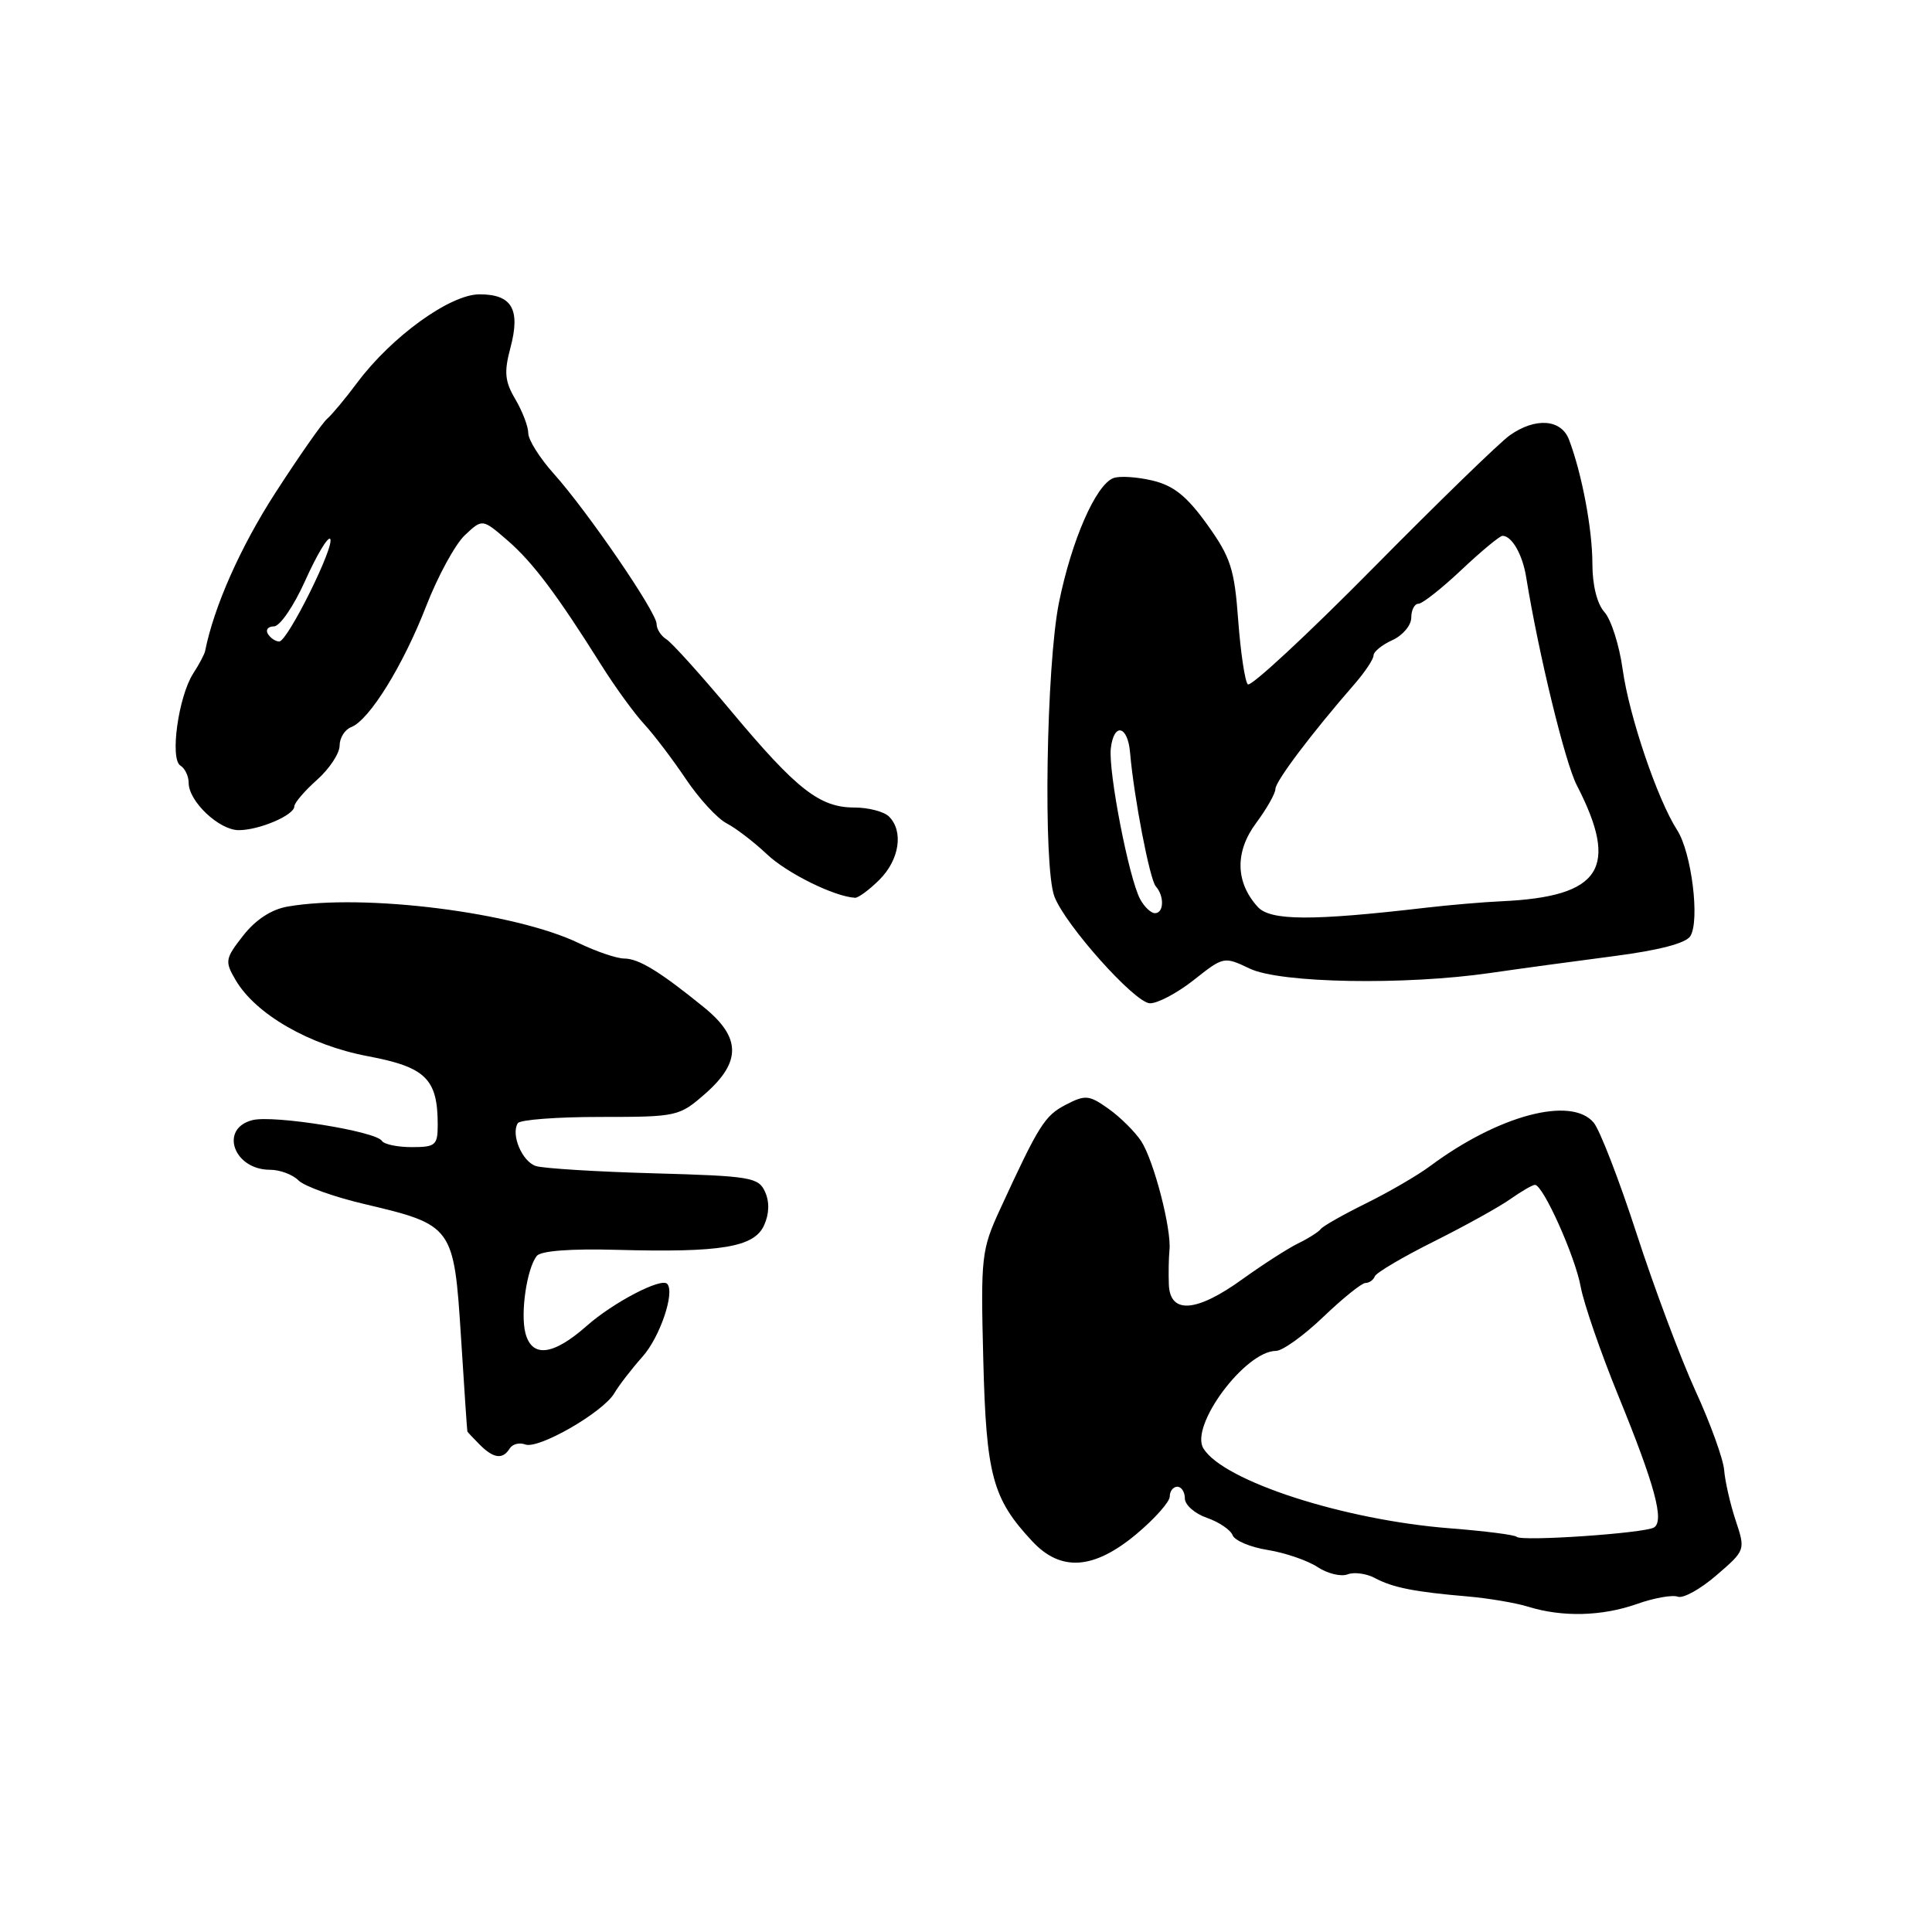 <?xml version="1.0" encoding="UTF-8" standalone="no"?>
<!DOCTYPE svg PUBLIC "-//W3C//DTD SVG 1.1//EN" "http://www.w3.org/Graphics/SVG/1.1/DTD/svg11.dtd" >
<svg xmlns="http://www.w3.org/2000/svg" xmlns:xlink="http://www.w3.org/1999/xlink" version="1.1" viewBox="0 0 256 256">
 <g >
 <path fill="currentColor"
d=" M 216.89 212.54 C 219.17 211.73 221.61 211.30 222.32 211.57 C 223.02 211.84 225.33 210.56 227.44 208.73 C 231.29 205.41 231.29 205.41 229.98 201.45 C 229.26 199.28 228.58 196.29 228.46 194.80 C 228.34 193.32 226.63 188.59 224.66 184.30 C 222.70 180.01 219.19 170.65 216.87 163.50 C 214.55 156.35 211.98 149.71 211.17 148.75 C 208.19 145.22 198.57 147.77 189.50 154.51 C 187.85 155.74 184.03 157.96 181.01 159.45 C 177.99 160.94 175.29 162.47 175.01 162.85 C 174.73 163.23 173.38 164.09 172.00 164.76 C 170.62 165.44 167.31 167.57 164.64 169.49 C 158.55 173.89 155.05 174.16 154.88 170.25 C 154.82 168.74 154.86 166.67 154.96 165.66 C 155.25 162.89 152.90 153.81 151.22 151.22 C 150.40 149.97 148.46 148.04 146.90 146.93 C 144.31 145.09 143.82 145.04 141.23 146.38 C 138.43 147.83 137.67 149.04 132.54 160.18 C 130.04 165.61 129.94 166.45 130.29 180.18 C 130.68 195.54 131.51 198.59 136.80 204.25 C 140.58 208.29 144.94 207.98 150.56 203.29 C 153.00 201.25 155.00 199.00 155.00 198.29 C 155.00 197.58 155.45 197.00 156.00 197.00 C 156.55 197.00 157.00 197.70 157.00 198.55 C 157.00 199.41 158.31 200.56 159.92 201.12 C 161.53 201.68 163.06 202.72 163.33 203.43 C 163.61 204.14 165.70 205.02 167.98 205.38 C 170.27 205.75 173.23 206.76 174.56 207.63 C 175.89 208.51 177.70 208.95 178.56 208.61 C 179.43 208.28 181.07 208.50 182.20 209.11 C 184.56 210.37 187.46 210.94 194.50 211.54 C 197.25 211.78 200.85 212.39 202.50 212.90 C 207.02 214.30 212.27 214.17 216.89 212.54 Z  M 67.54 191.93 C 67.91 191.34 68.83 191.11 69.60 191.40 C 71.35 192.07 79.91 187.14 81.40 184.61 C 82.00 183.58 83.69 181.39 85.15 179.75 C 87.45 177.16 89.45 171.26 88.41 170.12 C 87.63 169.25 81.26 172.58 77.75 175.68 C 73.27 179.64 70.46 179.96 69.61 176.60 C 68.95 173.94 69.81 168.10 71.12 166.42 C 71.65 165.74 75.61 165.44 81.74 165.61 C 95.58 165.99 99.92 165.26 101.24 162.37 C 101.93 160.86 101.98 159.27 101.38 157.94 C 100.52 156.00 99.48 155.83 86.64 155.47 C 79.05 155.26 72.02 154.82 71.02 154.51 C 69.19 153.93 67.67 150.34 68.61 148.83 C 68.89 148.37 73.80 148.00 79.52 148.00 C 89.74 148.00 90.00 147.94 93.47 144.90 C 98.23 140.71 98.19 137.47 93.31 133.50 C 87.44 128.73 84.63 127.01 82.70 127.01 C 81.71 127.00 79.03 126.09 76.74 124.99 C 68.27 120.89 48.26 118.37 38.14 120.12 C 35.97 120.49 33.89 121.85 32.23 123.96 C 29.82 127.04 29.77 127.38 31.22 129.86 C 33.87 134.39 40.99 138.49 48.73 139.95 C 56.42 141.40 58.00 142.95 58.00 149.05 C 58.00 151.75 57.70 152.00 54.56 152.00 C 52.67 152.00 50.89 151.63 50.60 151.17 C 49.82 149.90 36.24 147.72 33.46 148.42 C 29.03 149.53 30.95 155.00 35.77 155.00 C 37.08 155.00 38.78 155.63 39.55 156.41 C 40.33 157.19 44.29 158.61 48.36 159.56 C 60.01 162.31 60.15 162.51 61.08 177.11 C 61.51 183.93 61.89 189.58 61.93 189.68 C 61.97 189.78 62.71 190.56 63.57 191.43 C 65.41 193.27 66.62 193.42 67.54 191.93 Z  M 158.19 129.85 C 162.13 126.73 162.19 126.72 165.61 128.35 C 169.66 130.28 186.12 130.57 197.50 128.92 C 201.35 128.36 208.68 127.36 213.79 126.70 C 219.81 125.92 223.39 124.99 223.98 124.04 C 225.26 121.96 224.14 112.97 222.24 110.01 C 219.61 105.92 215.87 94.90 215.01 88.69 C 214.57 85.50 213.48 82.09 212.60 81.11 C 211.62 80.02 211.00 77.55 211.00 74.69 C 211.00 70.13 209.61 62.74 207.90 58.25 C 206.87 55.54 203.47 55.28 200.07 57.67 C 198.76 58.58 190.57 66.54 181.87 75.35 C 173.16 84.16 165.73 91.06 165.34 90.68 C 164.96 90.29 164.39 86.48 164.07 82.21 C 163.57 75.37 163.07 73.84 159.95 69.49 C 157.25 65.73 155.51 64.34 152.69 63.67 C 150.65 63.19 148.33 63.04 147.53 63.35 C 145.20 64.24 141.99 71.59 140.32 79.84 C 138.63 88.18 138.21 114.81 139.71 118.78 C 141.12 122.54 150.36 132.88 152.36 132.94 C 153.38 132.97 156.00 131.58 158.19 129.85 Z  M 116.55 116.55 C 119.18 113.91 119.75 110.15 117.80 108.20 C 117.14 107.54 115.07 107.00 113.20 107.00 C 108.62 107.00 105.56 104.61 96.92 94.27 C 92.89 89.45 89.01 85.14 88.29 84.70 C 87.58 84.26 87.00 83.34 87.00 82.67 C 87.00 81.12 77.85 67.76 73.36 62.75 C 71.51 60.68 70.00 58.28 70.00 57.40 C 70.00 56.53 69.23 54.51 68.29 52.91 C 66.89 50.54 66.77 49.32 67.63 46.10 C 68.99 40.99 67.85 39.00 63.54 39.00 C 59.64 39.00 51.90 44.59 47.33 50.71 C 45.78 52.79 43.98 54.95 43.34 55.50 C 42.70 56.05 39.61 60.47 36.47 65.33 C 31.85 72.49 28.36 80.36 27.18 86.26 C 27.10 86.68 26.39 88.03 25.59 89.26 C 23.64 92.31 22.49 100.57 23.90 101.44 C 24.51 101.81 25.00 102.85 25.00 103.74 C 25.00 106.19 29.04 110.00 31.63 110.00 C 34.36 110.00 39.00 108.01 39.00 106.85 C 39.00 106.39 40.35 104.81 42.00 103.34 C 43.65 101.87 45.00 99.83 45.00 98.80 C 45.00 97.78 45.69 96.67 46.53 96.35 C 48.93 95.43 53.41 88.20 56.48 80.29 C 58.02 76.33 60.33 72.10 61.60 70.91 C 63.92 68.73 63.92 68.73 67.25 71.61 C 70.61 74.52 73.80 78.77 79.73 88.21 C 81.51 91.04 84.03 94.51 85.34 95.93 C 86.64 97.34 89.14 100.63 90.89 103.24 C 92.64 105.84 95.07 108.48 96.29 109.10 C 97.50 109.73 99.91 111.57 101.62 113.19 C 104.28 115.71 110.56 118.81 113.30 118.96 C 113.73 118.98 115.20 117.90 116.55 116.55 Z  M 200.97 203.64 C 200.71 203.37 196.73 202.87 192.14 202.51 C 178.10 201.42 162.13 196.26 159.46 191.93 C 157.61 188.94 164.99 179.02 169.07 179.00 C 169.94 179.00 172.76 176.97 175.34 174.50 C 177.92 172.03 180.44 170.00 180.93 170.00 C 181.43 170.00 181.98 169.61 182.17 169.12 C 182.35 168.64 185.88 166.56 190.00 164.50 C 194.12 162.44 198.69 159.91 200.15 158.87 C 201.61 157.84 203.07 157.00 203.39 157.00 C 204.47 157.00 208.72 166.48 209.45 170.50 C 209.85 172.70 212.10 179.22 214.46 185.00 C 219.29 196.83 220.56 201.54 219.16 202.40 C 217.92 203.16 201.61 204.28 200.97 203.64 Z  M 166.65 120.16 C 163.69 116.90 163.62 112.85 166.44 109.06 C 167.85 107.16 169.00 105.13 169.00 104.54 C 169.00 103.53 173.80 97.16 179.50 90.62 C 180.87 89.04 182.00 87.35 182.00 86.85 C 182.00 86.36 183.12 85.44 184.50 84.82 C 185.88 84.19 187.00 82.85 187.00 81.84 C 187.00 80.83 187.43 80.00 187.95 80.00 C 188.47 80.00 191.04 77.97 193.66 75.50 C 196.28 73.03 198.73 71.00 199.09 71.00 C 200.33 71.00 201.75 73.48 202.23 76.50 C 203.87 86.61 207.37 101.02 208.93 104.04 C 214.60 115.05 212.17 118.81 199.00 119.42 C 196.53 119.53 192.03 119.92 189.00 120.27 C 173.85 122.04 168.32 122.02 166.65 120.16 Z  M 151.07 119.13 C 149.58 116.35 146.84 102.22 147.19 99.16 C 147.59 95.71 149.43 96.11 149.74 99.72 C 150.25 105.66 152.35 116.55 153.15 117.45 C 154.30 118.74 154.23 121.00 153.04 121.00 C 152.50 121.00 151.62 120.16 151.07 119.13 Z  M 35.50 84.00 C 35.16 83.45 35.52 83.00 36.30 83.00 C 37.09 83.00 38.95 80.27 40.45 76.92 C 41.95 73.58 43.43 71.10 43.74 71.40 C 44.48 72.15 38.11 85.00 37.00 85.00 C 36.51 85.00 35.84 84.55 35.50 84.00 Z "/>
</g>
</svg>